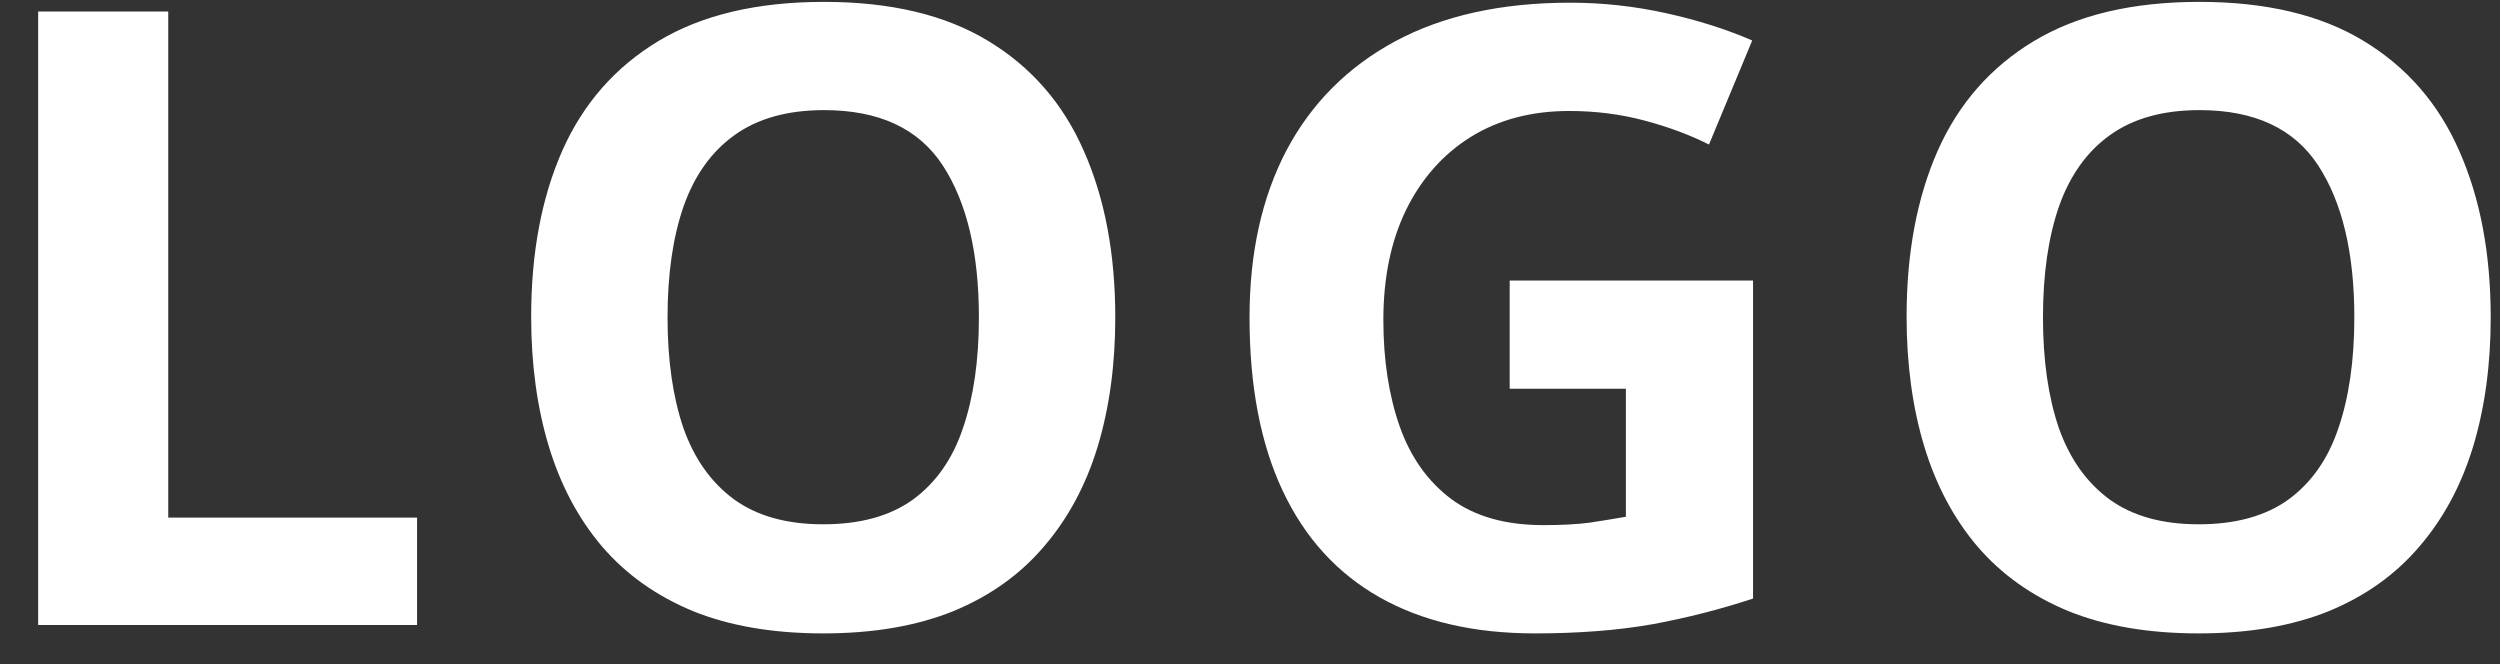 <svg width="64" height="17" viewBox="0 0 64 17" fill="none" xmlns="http://www.w3.org/2000/svg">
<rect x="0" y="0" width="64" height="17" fill="#333333" stroke="none"/>
<path d="M0.977 16V0.295H4.307V13.25H10.677V16H0.977ZM28.551 8.126C28.551 9.336 28.401 10.439 28.1 11.435C27.799 12.423 27.341 13.275 26.725 13.991C26.116 14.707 25.343 15.259 24.404 15.646C23.466 16.025 22.356 16.215 21.074 16.215C19.792 16.215 18.682 16.025 17.744 15.646C16.806 15.259 16.029 14.707 15.413 13.991C14.805 13.275 14.35 12.419 14.049 11.424C13.748 10.428 13.598 9.322 13.598 8.104C13.598 6.479 13.863 5.064 14.393 3.861C14.93 2.651 15.753 1.713 16.863 1.047C17.973 0.381 19.384 0.048 21.096 0.048C22.8 0.048 24.2 0.381 25.296 1.047C26.399 1.713 27.215 2.651 27.745 3.861C28.282 5.072 28.551 6.493 28.551 8.126ZM17.089 8.126C17.089 9.222 17.225 10.167 17.497 10.962C17.776 11.75 18.21 12.358 18.797 12.788C19.384 13.211 20.143 13.422 21.074 13.422C22.02 13.422 22.786 13.211 23.373 12.788C23.96 12.358 24.387 11.75 24.651 10.962C24.924 10.167 25.06 9.222 25.06 8.126C25.06 6.479 24.752 5.183 24.136 4.237C23.52 3.292 22.507 2.819 21.096 2.819C20.158 2.819 19.391 3.034 18.797 3.464C18.21 3.886 17.776 4.495 17.497 5.29C17.225 6.078 17.089 7.023 17.089 8.126ZM38.648 7.181H44.878V15.323C44.055 15.595 43.199 15.814 42.311 15.979C41.423 16.136 40.417 16.215 39.292 16.215C37.731 16.215 36.406 15.907 35.318 15.291C34.229 14.675 33.402 13.766 32.836 12.562C32.27 11.359 31.988 9.881 31.988 8.126C31.988 6.479 32.303 5.054 32.933 3.851C33.57 2.647 34.498 1.716 35.715 1.058C36.94 0.399 38.433 0.069 40.195 0.069C41.025 0.069 41.845 0.159 42.654 0.338C43.464 0.517 44.198 0.75 44.857 1.036L43.75 3.7C43.27 3.457 42.723 3.253 42.107 3.088C41.491 2.923 40.846 2.841 40.173 2.841C39.206 2.841 38.365 3.063 37.649 3.507C36.94 3.951 36.388 4.574 35.994 5.376C35.608 6.171 35.414 7.109 35.414 8.19C35.414 9.215 35.554 10.124 35.833 10.919C36.112 11.707 36.553 12.326 37.154 12.777C37.756 13.221 38.54 13.443 39.507 13.443C39.98 13.443 40.377 13.422 40.7 13.379C41.029 13.329 41.337 13.279 41.623 13.229V9.952H38.648V7.181ZM63.762 8.126C63.762 9.336 63.612 10.439 63.311 11.435C63.01 12.423 62.552 13.275 61.936 13.991C61.327 14.707 60.554 15.259 59.616 15.646C58.677 16.025 57.567 16.215 56.285 16.215C55.004 16.215 53.894 16.025 52.955 15.646C52.017 15.259 51.24 14.707 50.624 13.991C50.016 13.275 49.561 12.419 49.26 11.424C48.959 10.428 48.809 9.322 48.809 8.104C48.809 6.479 49.074 5.064 49.604 3.861C50.141 2.651 50.965 1.713 52.075 1.047C53.185 0.381 54.595 0.048 56.307 0.048C58.011 0.048 59.411 0.381 60.507 1.047C61.61 1.713 62.426 2.651 62.956 3.861C63.493 5.072 63.762 6.493 63.762 8.126ZM52.3 8.126C52.3 9.222 52.436 10.167 52.708 10.962C52.988 11.75 53.421 12.358 54.008 12.788C54.595 13.211 55.355 13.422 56.285 13.422C57.231 13.422 57.997 13.211 58.584 12.788C59.172 12.358 59.598 11.75 59.863 10.962C60.135 10.167 60.271 9.222 60.271 8.126C60.271 6.479 59.963 5.183 59.347 4.237C58.731 3.292 57.718 2.819 56.307 2.819C55.369 2.819 54.603 3.034 54.008 3.464C53.421 3.886 52.988 4.495 52.708 5.29C52.436 6.078 52.3 7.023 52.3 8.126Z" fill="white"/>
</svg>
